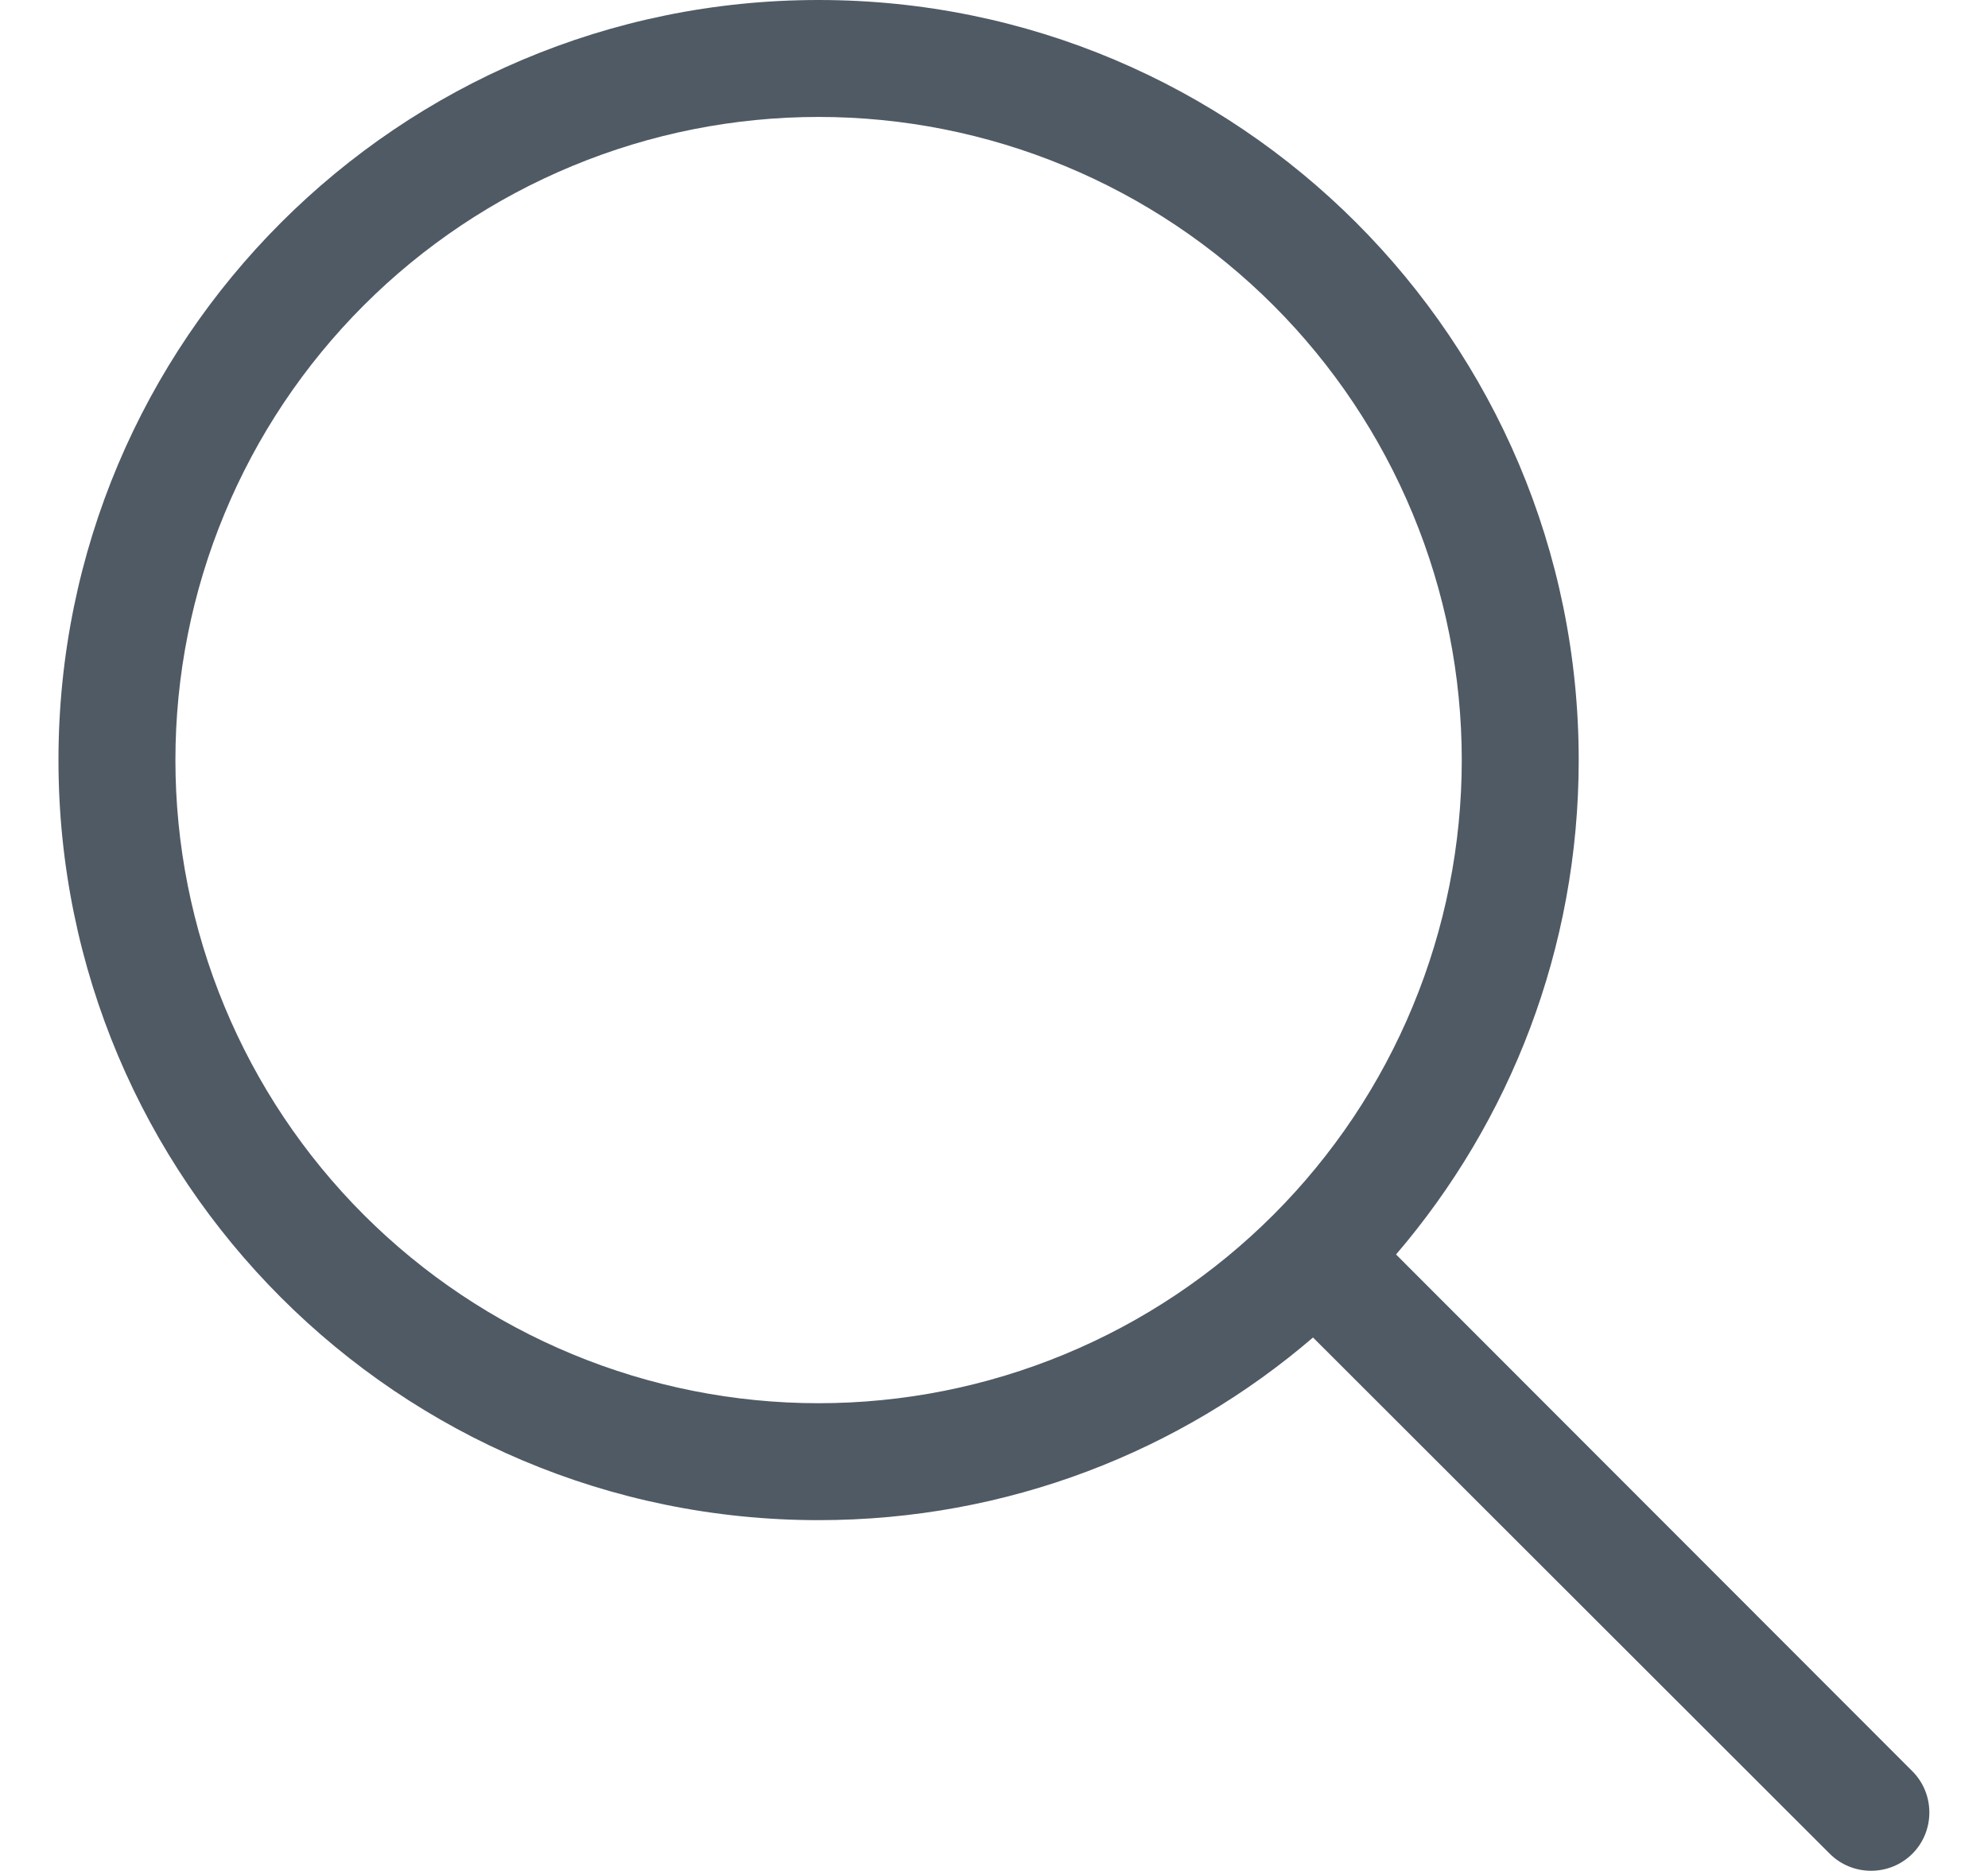 <svg width="17" height="16" viewBox="0 0 17 16" fill="none" xmlns="http://www.w3.org/2000/svg">
<g clip-path="url(#clip0_1_13254)">
<path d="M7 1C7.722 1 8.437 1.142 9.105 1.419C9.772 1.695 10.378 2.1 10.889 2.611C11.4 3.122 11.805 3.728 12.081 4.395C12.358 5.063 12.5 5.778 12.5 6.5C12.5 7.222 12.358 7.937 12.081 8.605C11.805 9.272 11.4 9.878 10.889 10.389C10.378 10.9 9.772 11.305 9.105 11.581C8.437 11.858 7.722 12 7 12C6.278 12 5.563 11.858 4.895 11.581C4.228 11.305 3.622 10.9 3.111 10.389C2.6 9.878 2.195 9.272 1.919 8.605C1.642 7.937 1.5 7.222 1.5 6.5C1.5 5.778 1.642 5.063 1.919 4.395C2.195 3.728 2.6 3.122 3.111 2.611C3.622 2.1 4.228 1.695 4.895 1.419C5.563 1.142 6.278 1 7 1ZM7 13C8.616 13 10.094 12.412 11.228 11.438L15.647 15.853C15.841 16.047 16.159 16.047 16.353 15.853C16.547 15.659 16.547 15.341 16.353 15.147L11.938 10.728C12.912 9.591 13.5 8.113 13.5 6.5C13.5 2.909 10.591 0 7 0C3.409 0 0.5 2.909 0.5 6.5C0.5 10.091 3.409 13 7 13Z" fill="#505A64"/>
</g>
<defs>
<clipPath id="clip0_1_13254">
<rect width="16" height="16" fill="white" transform="translate(0.5)"/>
</clipPath>
</defs>
</svg>
